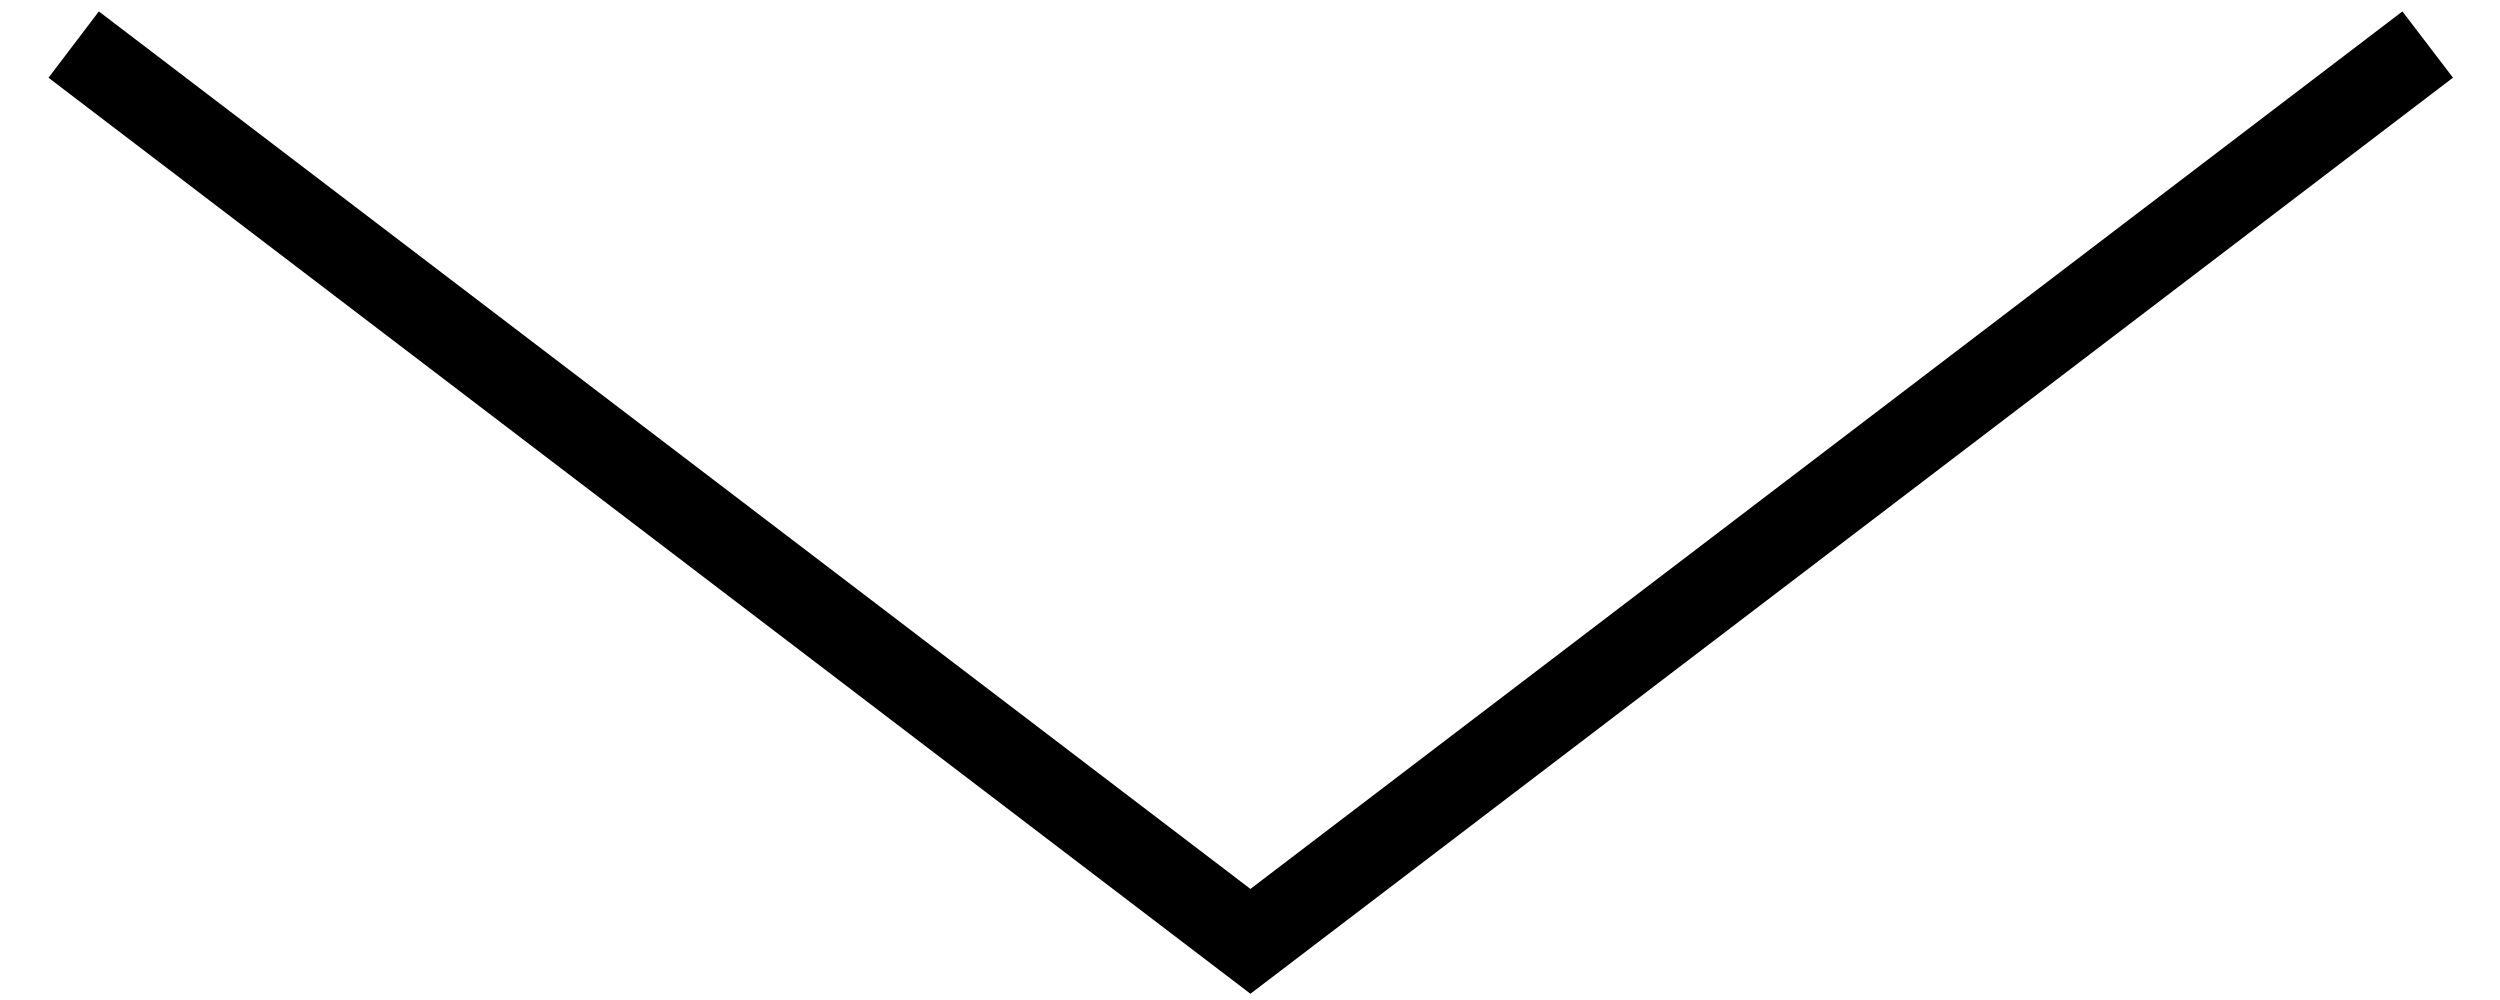 <?xml version="1.0" encoding="utf-8"?>
<!-- Generator: Adobe Illustrator 13.0.0, SVG Export Plug-In . SVG Version: 6.00 Build 14948)  -->
<!DOCTYPE svg PUBLIC "-//W3C//DTD SVG 1.1//EN" "http://www.w3.org/Graphics/SVG/1.1/DTD/svg11.dtd">
<svg version="1.1" id="Layer_1" xmlns="http://www.w3.org/2000/svg" xmlns:xlink="http://www.w3.org/1999/xlink" x="0px" y="0px"
	 width="30px" height="12px" viewBox="0 0 30 12" style="enable-background:new 0 0 30 12;" xml:space="preserve">
<g>
	<path d="M0.582,0.933l0.604-0.796l13.819,10.53l13.824-10.53l0.607,0.795L15.005,11.925L0.582,0.933L0.582,0.933z M0.58,0.932
		l0.001,0.001L0.58,0.934V0.932L0.58,0.932z"/>
</g>
</svg>
